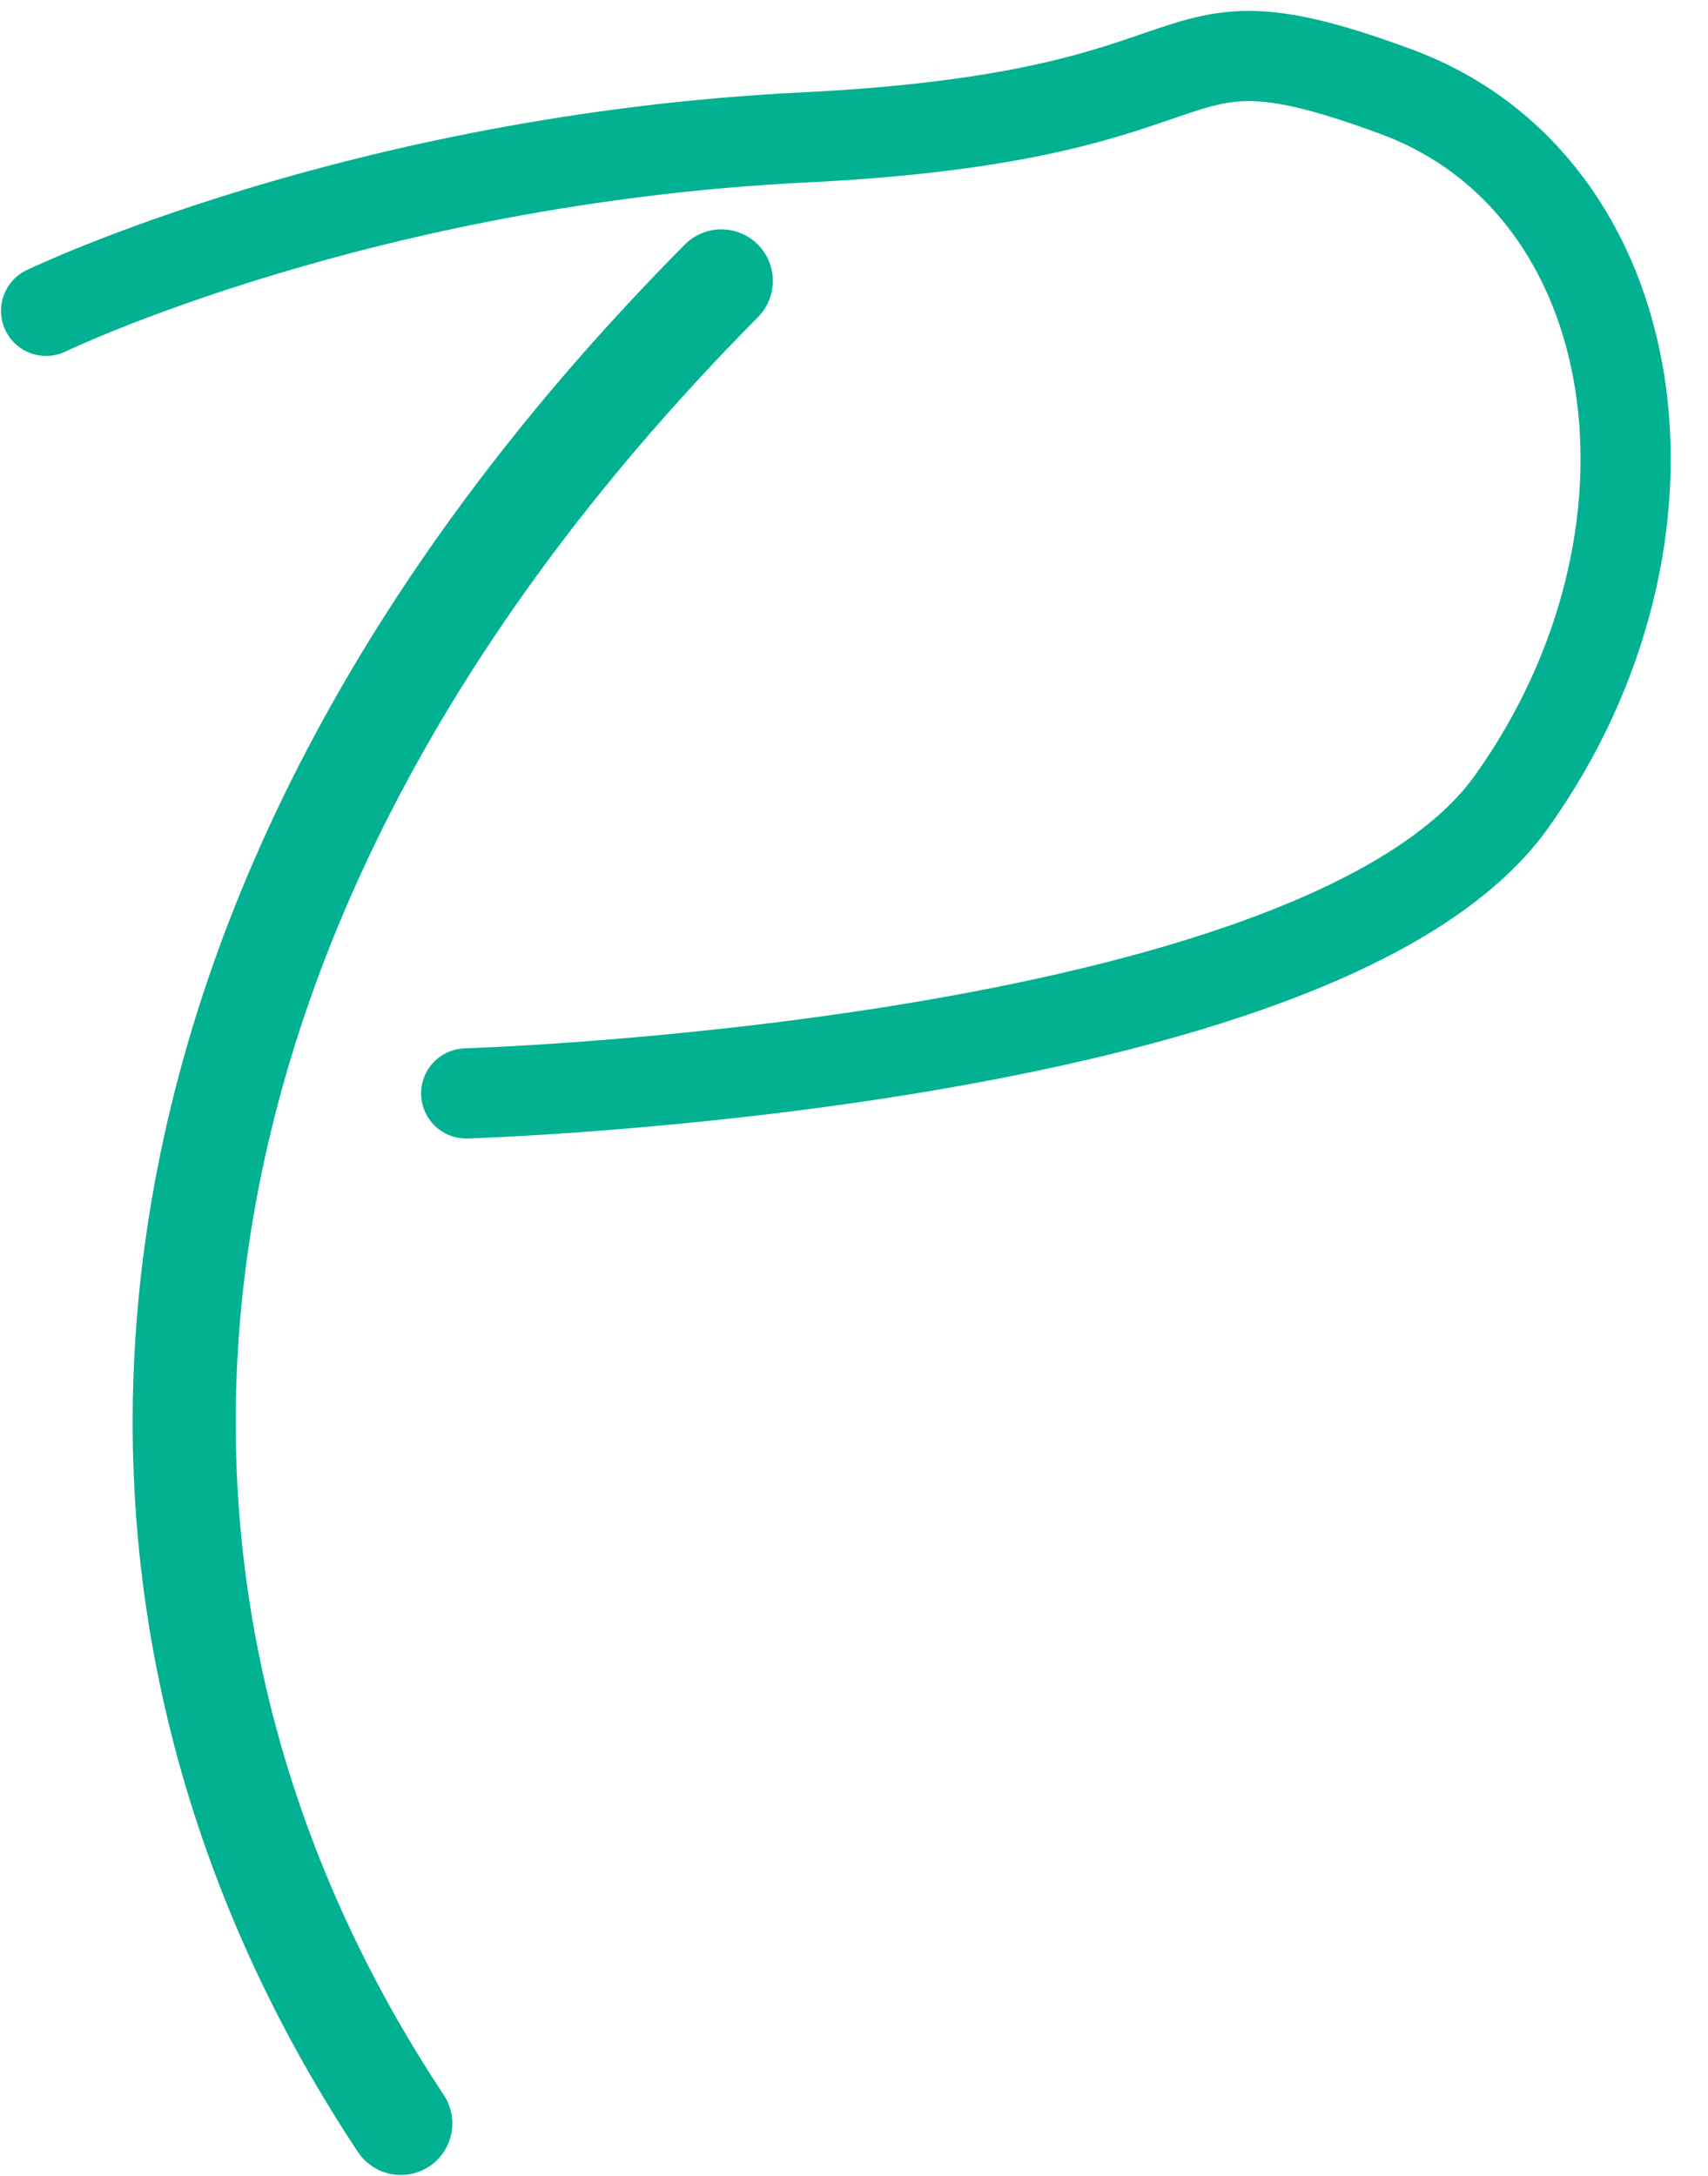 <svg width="1326" height="1689" viewBox="0 0 1326 1689" fill="none" xmlns="http://www.w3.org/2000/svg">
<path d="M35.776 241.238C35.776 241.238 279.39 123.668 624.439 106.647C969.487 89.626 887.414 -1.328 1083.72 71.078C1280.02 143.484 1320.84 416.264 1173.26 622.52C1025.68 828.777 361.928 848.591 361.928 848.591" stroke="#01B191" stroke-width="70" stroke-linecap="round"/>
<path d="M560 218C79.257 703 39.648 1238.49 311.169 1648" stroke="#01B191" stroke-width="80" stroke-linecap="round"/>
</svg>
